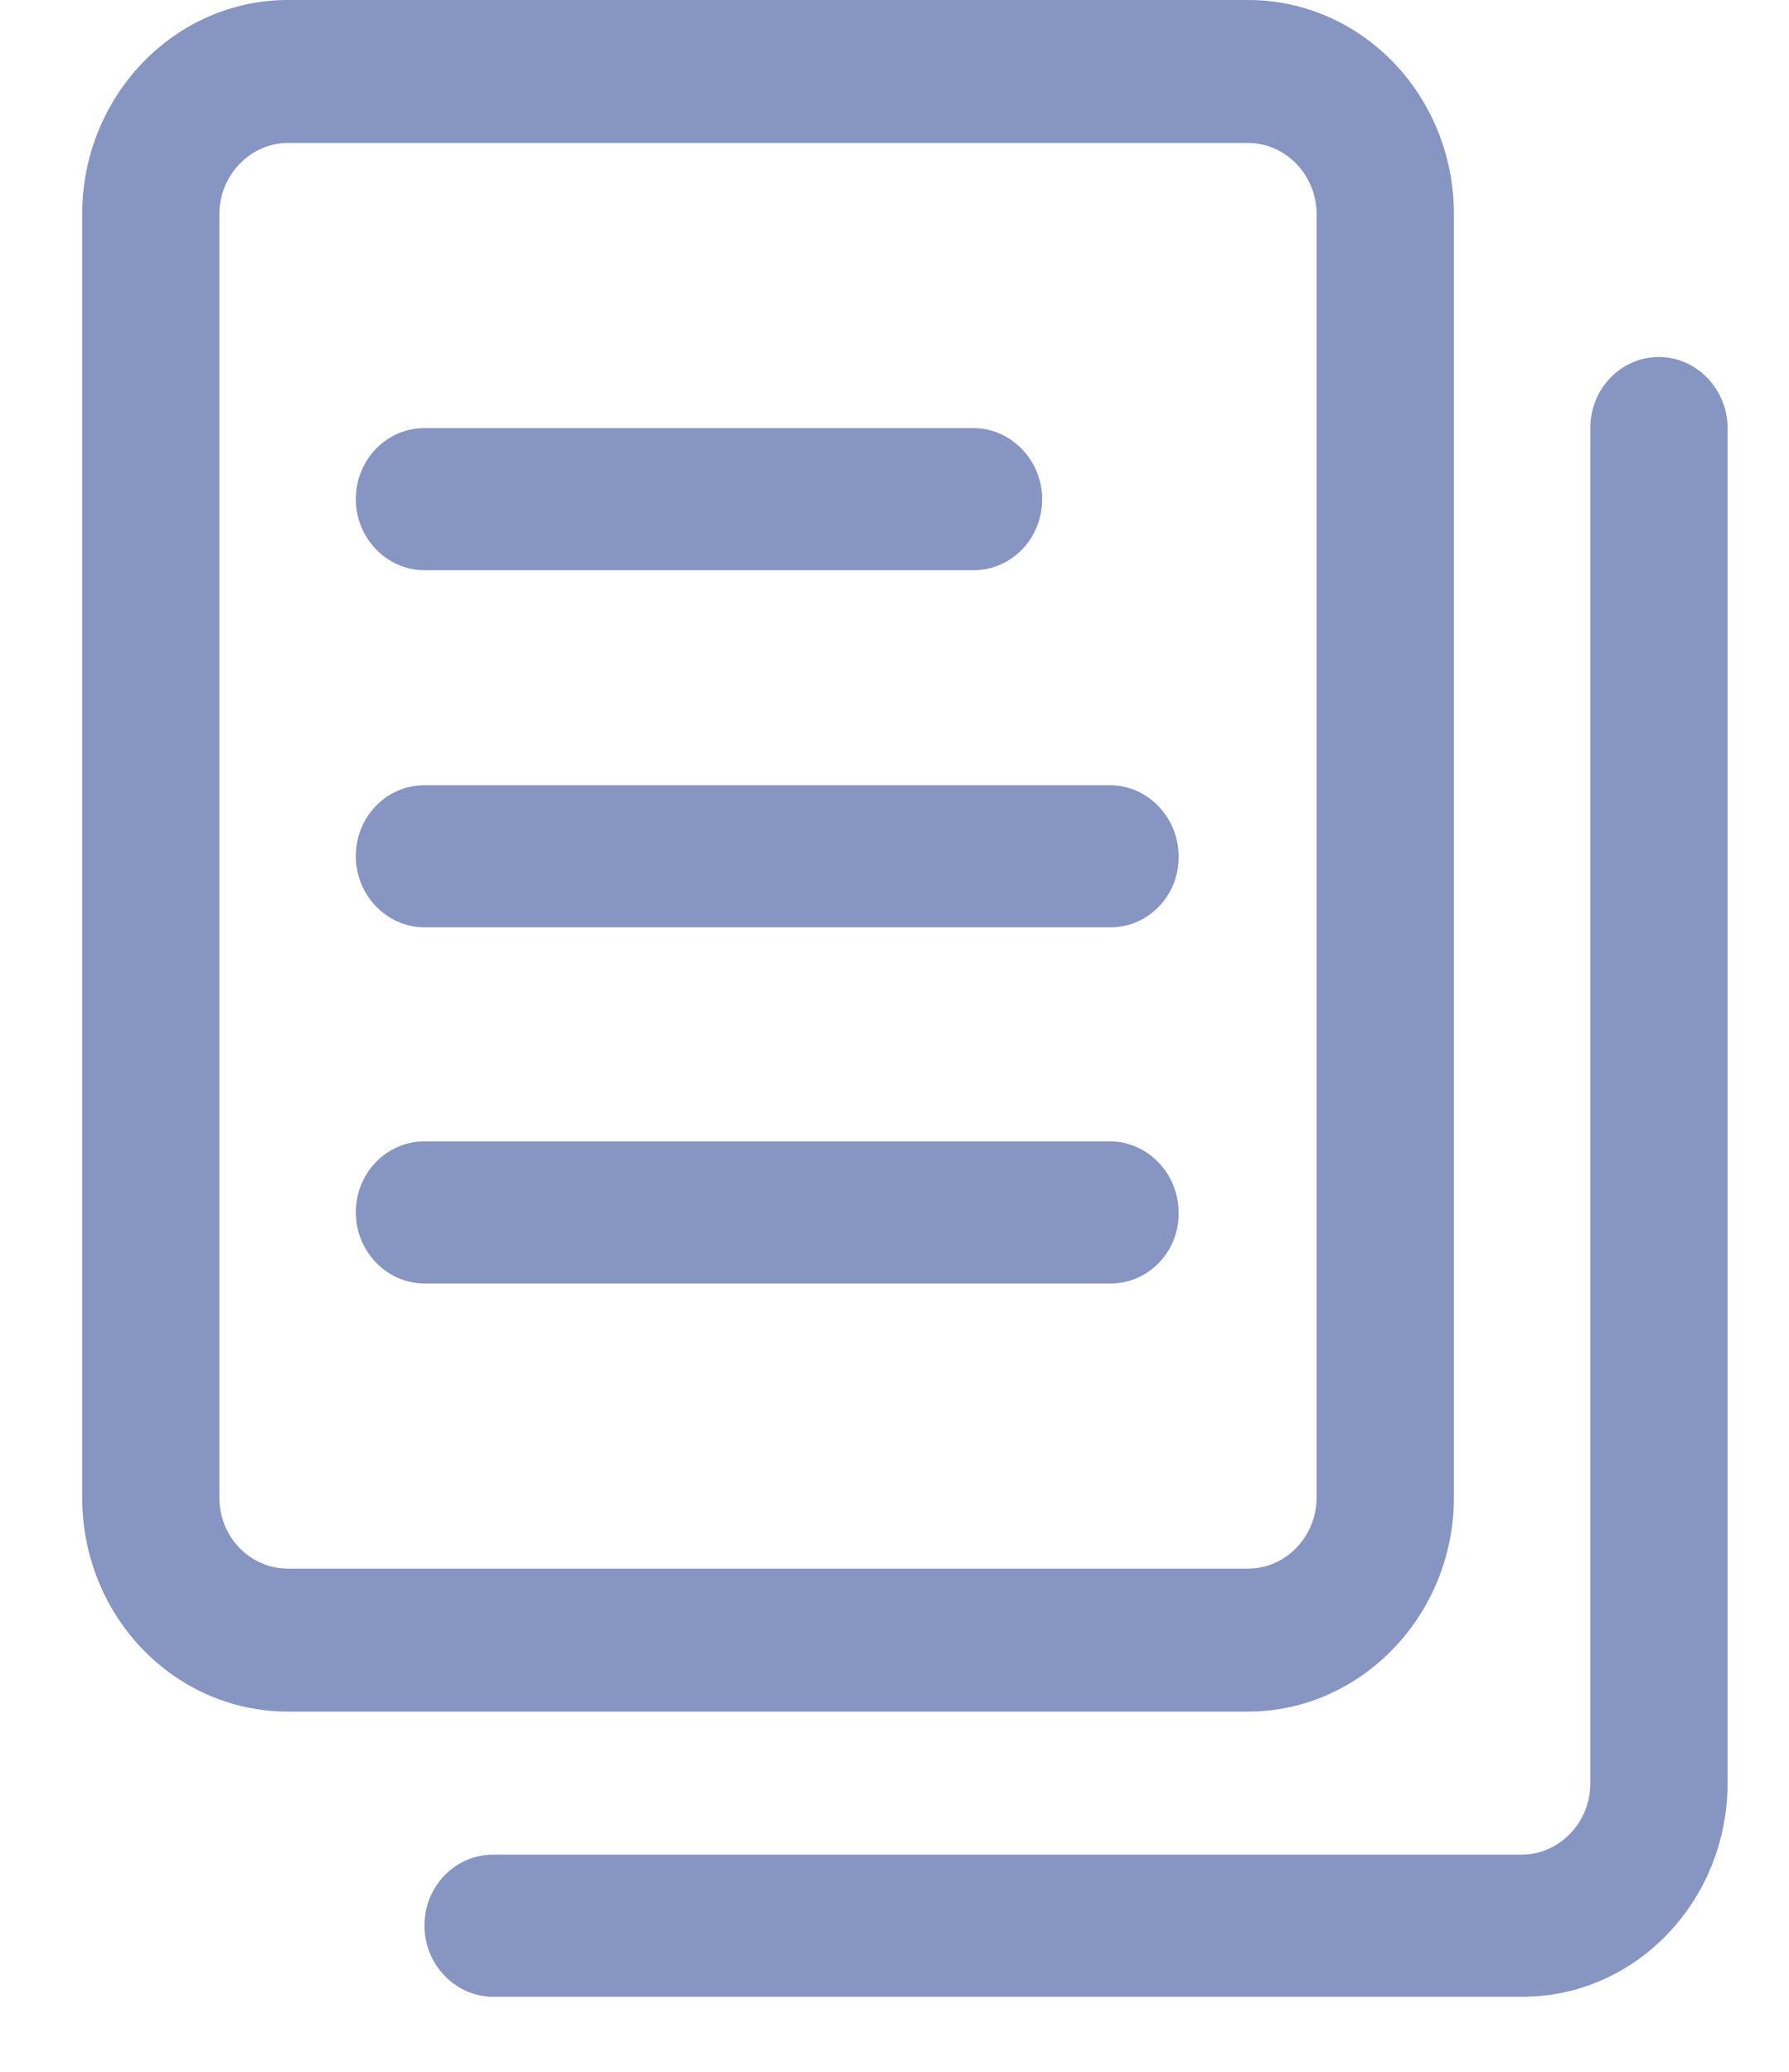<svg width="19" height="22" viewBox="0 0 19 22" fill="none" xmlns="http://www.w3.org/2000/svg">
<path d="M13.255 18.175H3.059C1.85 18.175 0.873 17.16 0.873 15.902V2.273C0.873 1.024 1.85 0 3.059 0H13.255C14.463 0 15.441 1.015 15.441 2.273V15.902C15.441 17.151 14.455 18.175 13.255 18.175ZM3.059 1.518C2.659 1.518 2.33 1.86 2.33 2.273V15.902C2.33 16.325 2.659 16.657 3.059 16.657H13.255C13.655 16.657 13.983 16.316 13.983 15.902V2.273C13.983 1.86 13.655 1.518 13.255 1.518H3.059ZM16.17 21.203H5.237C4.837 21.203 4.508 20.862 4.508 20.448C4.508 20.026 4.837 19.694 5.237 19.694H16.161C16.561 19.694 16.89 19.352 16.89 18.939V4.546C16.89 4.124 17.219 3.791 17.619 3.791C18.019 3.791 18.348 4.133 18.348 4.546V18.93C18.348 20.188 17.37 21.203 16.17 21.203ZM10.339 6.055H4.508C4.108 6.055 3.779 5.714 3.779 5.301C3.779 4.879 4.108 4.546 4.508 4.546H10.339C10.739 4.546 11.068 4.888 11.068 5.301C11.068 5.723 10.739 6.055 10.339 6.055ZM11.797 9.847H4.508C4.108 9.847 3.779 9.505 3.779 9.092C3.779 8.67 4.108 8.338 4.508 8.338H11.788C12.188 8.338 12.517 8.679 12.517 9.092C12.526 9.505 12.197 9.847 11.797 9.847ZM11.797 13.629H4.508C4.108 13.629 3.779 13.288 3.779 12.875C3.779 12.452 4.108 12.12 4.508 12.12H11.788C12.188 12.12 12.517 12.461 12.517 12.875C12.526 13.288 12.197 13.629 11.797 13.629Z" fill="#243F90" fill-opacity="0.55"/>
</svg>
